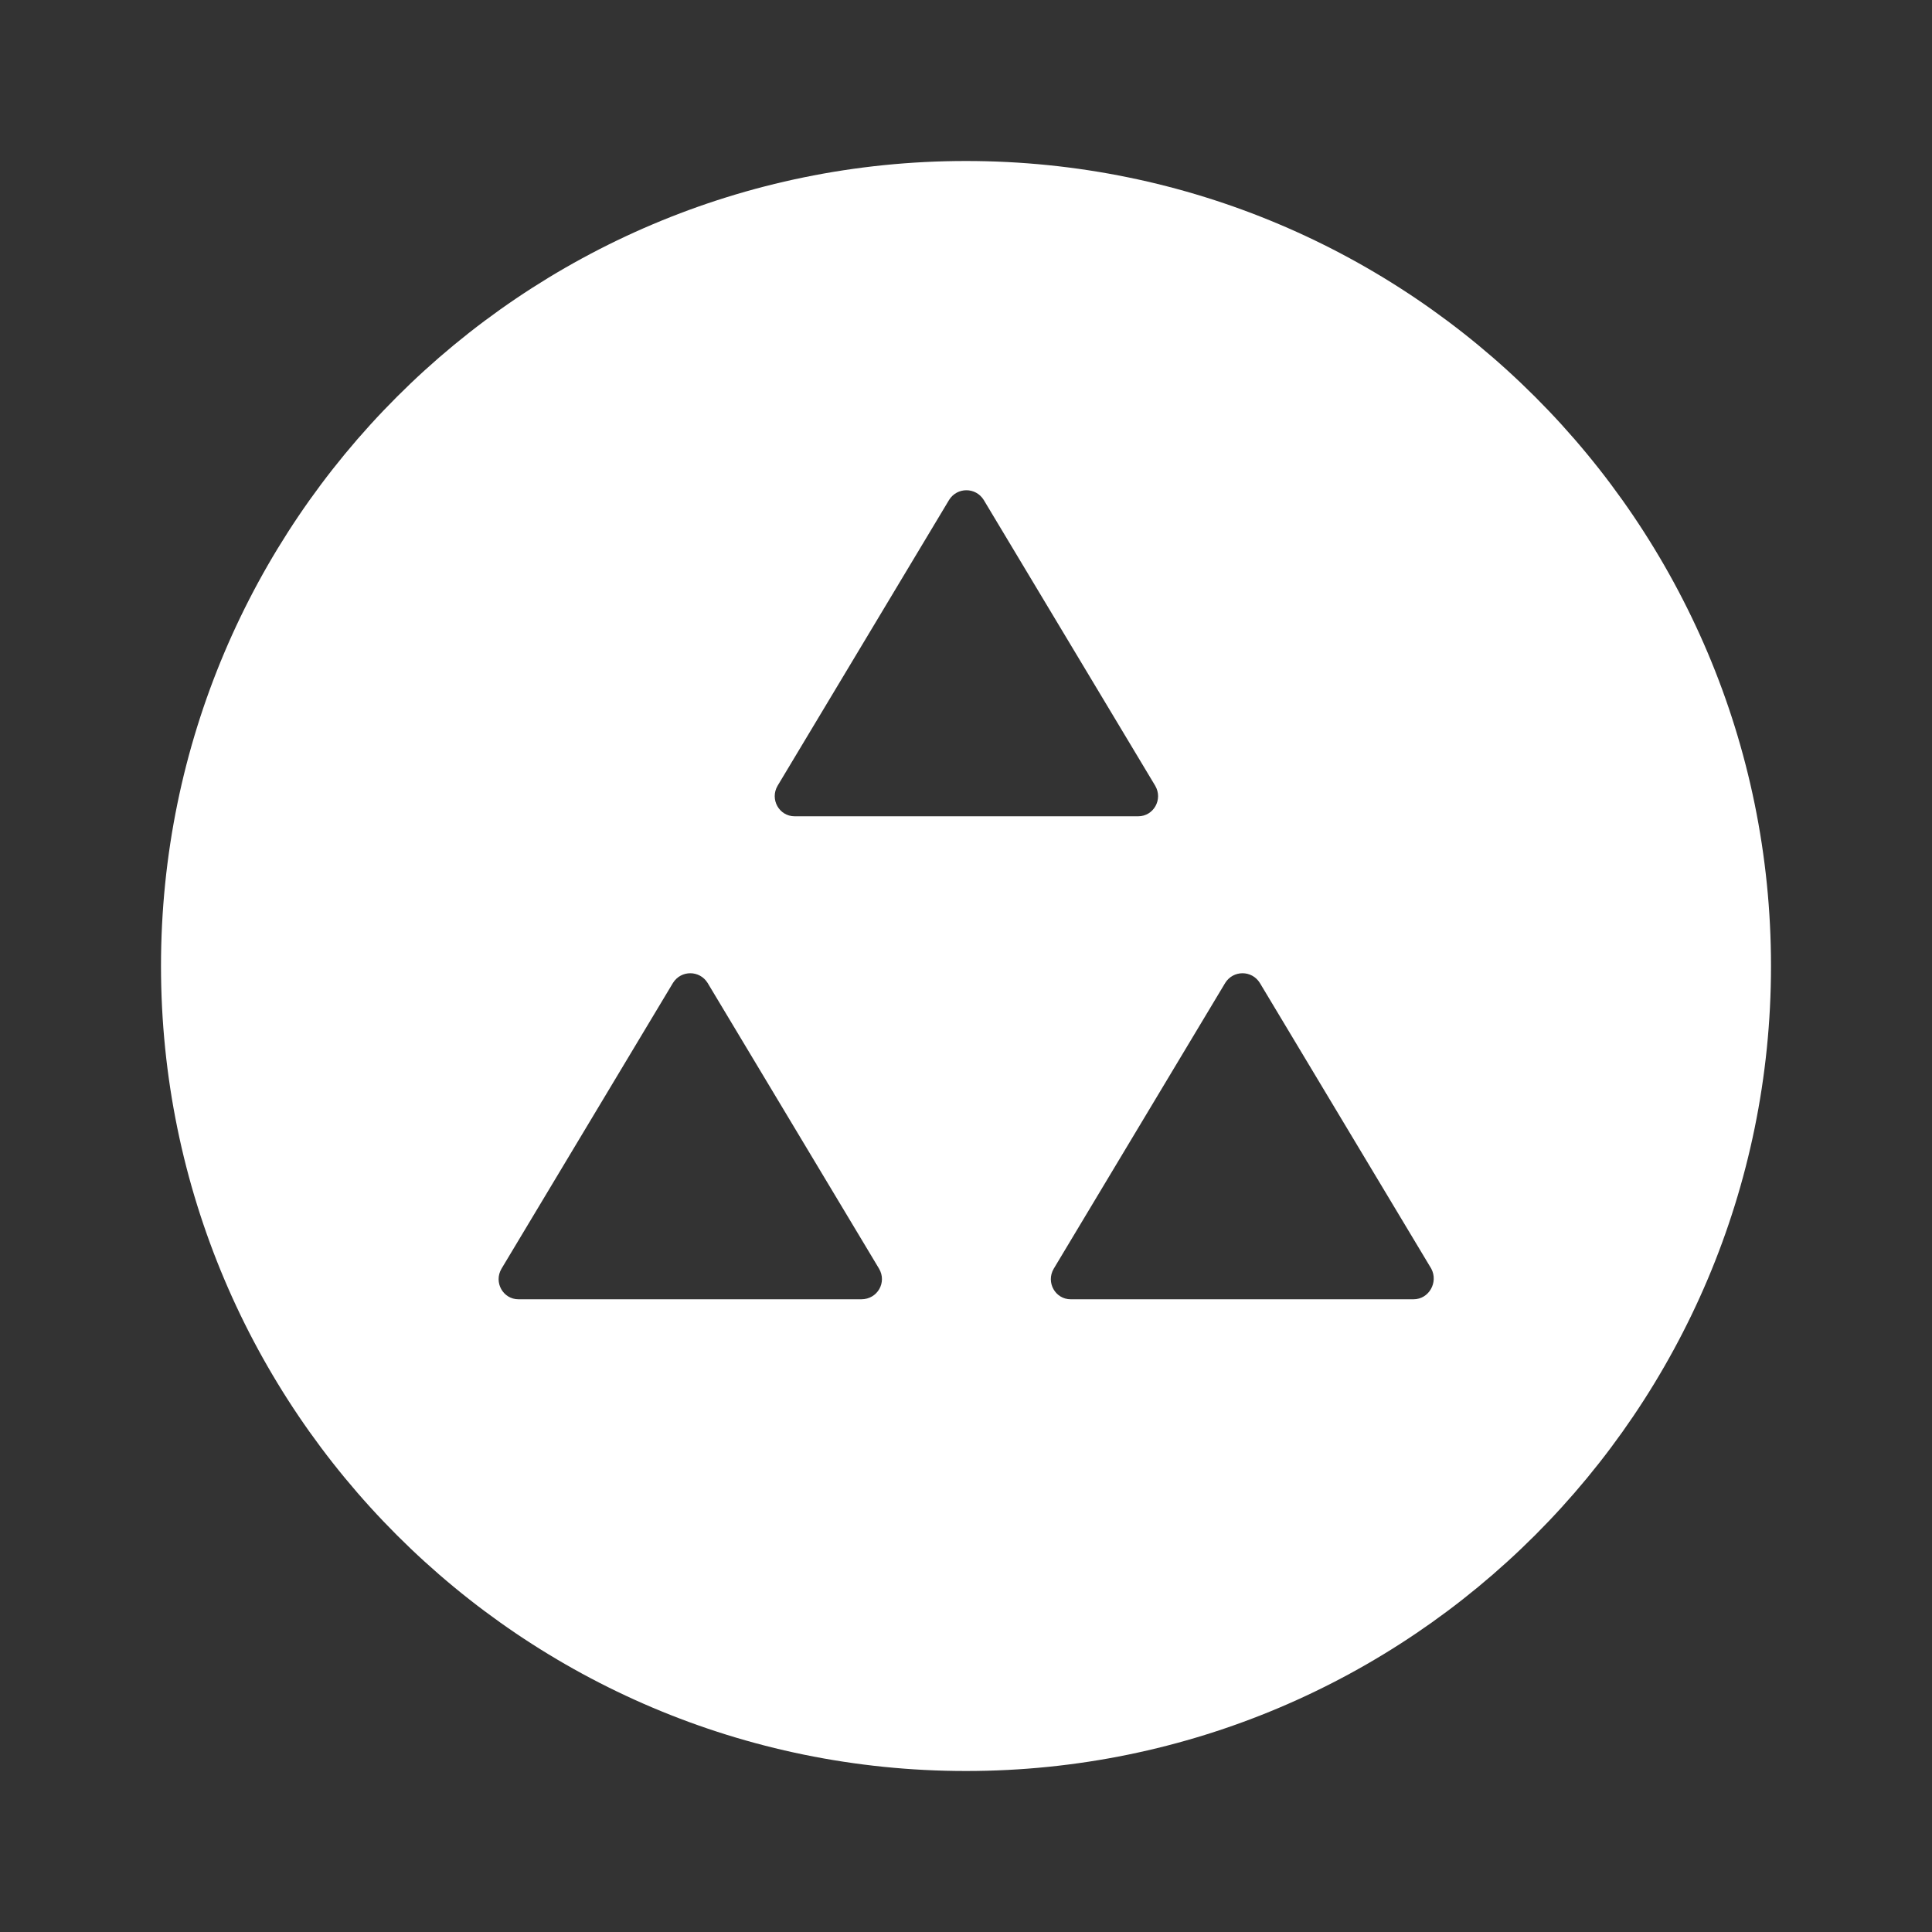 <svg width="24" height="24" viewBox="0 0 24 24" fill="none" xmlns="http://www.w3.org/2000/svg">
<rect x="0" y="0" width="24" height="24" fill="#333333" stroke="none"/>
<path d="M12 2C6.48 2 2 6.48 2 12C2 17.52 6.48 22 12 22C17.52 22 22 17.52 22 12C22 6.48 17.52 2 12 2ZM10.7 16.14H6.44C6.25 16.14 6.13 15.93 6.23 15.76L8.36 12.21C8.46 12.05 8.69 12.05 8.79 12.21L10.92 15.76C11.02 15.93 10.9 16.14 10.7 16.14ZM9.87 10.14C9.68 10.14 9.56 9.93 9.66 9.76L11.79 6.21C11.89 6.05 12.12 6.05 12.22 6.21L14.35 9.76C14.45 9.93 14.33 10.14 14.14 10.14H9.87ZM17.56 16.14H13.3C13.11 16.14 12.99 15.93 13.09 15.76L15.22 12.21C15.32 12.05 15.55 12.05 15.65 12.21L17.78 15.76C17.87 15.93 17.75 16.14 17.56 16.14Z" fill="white"/>
</svg>
